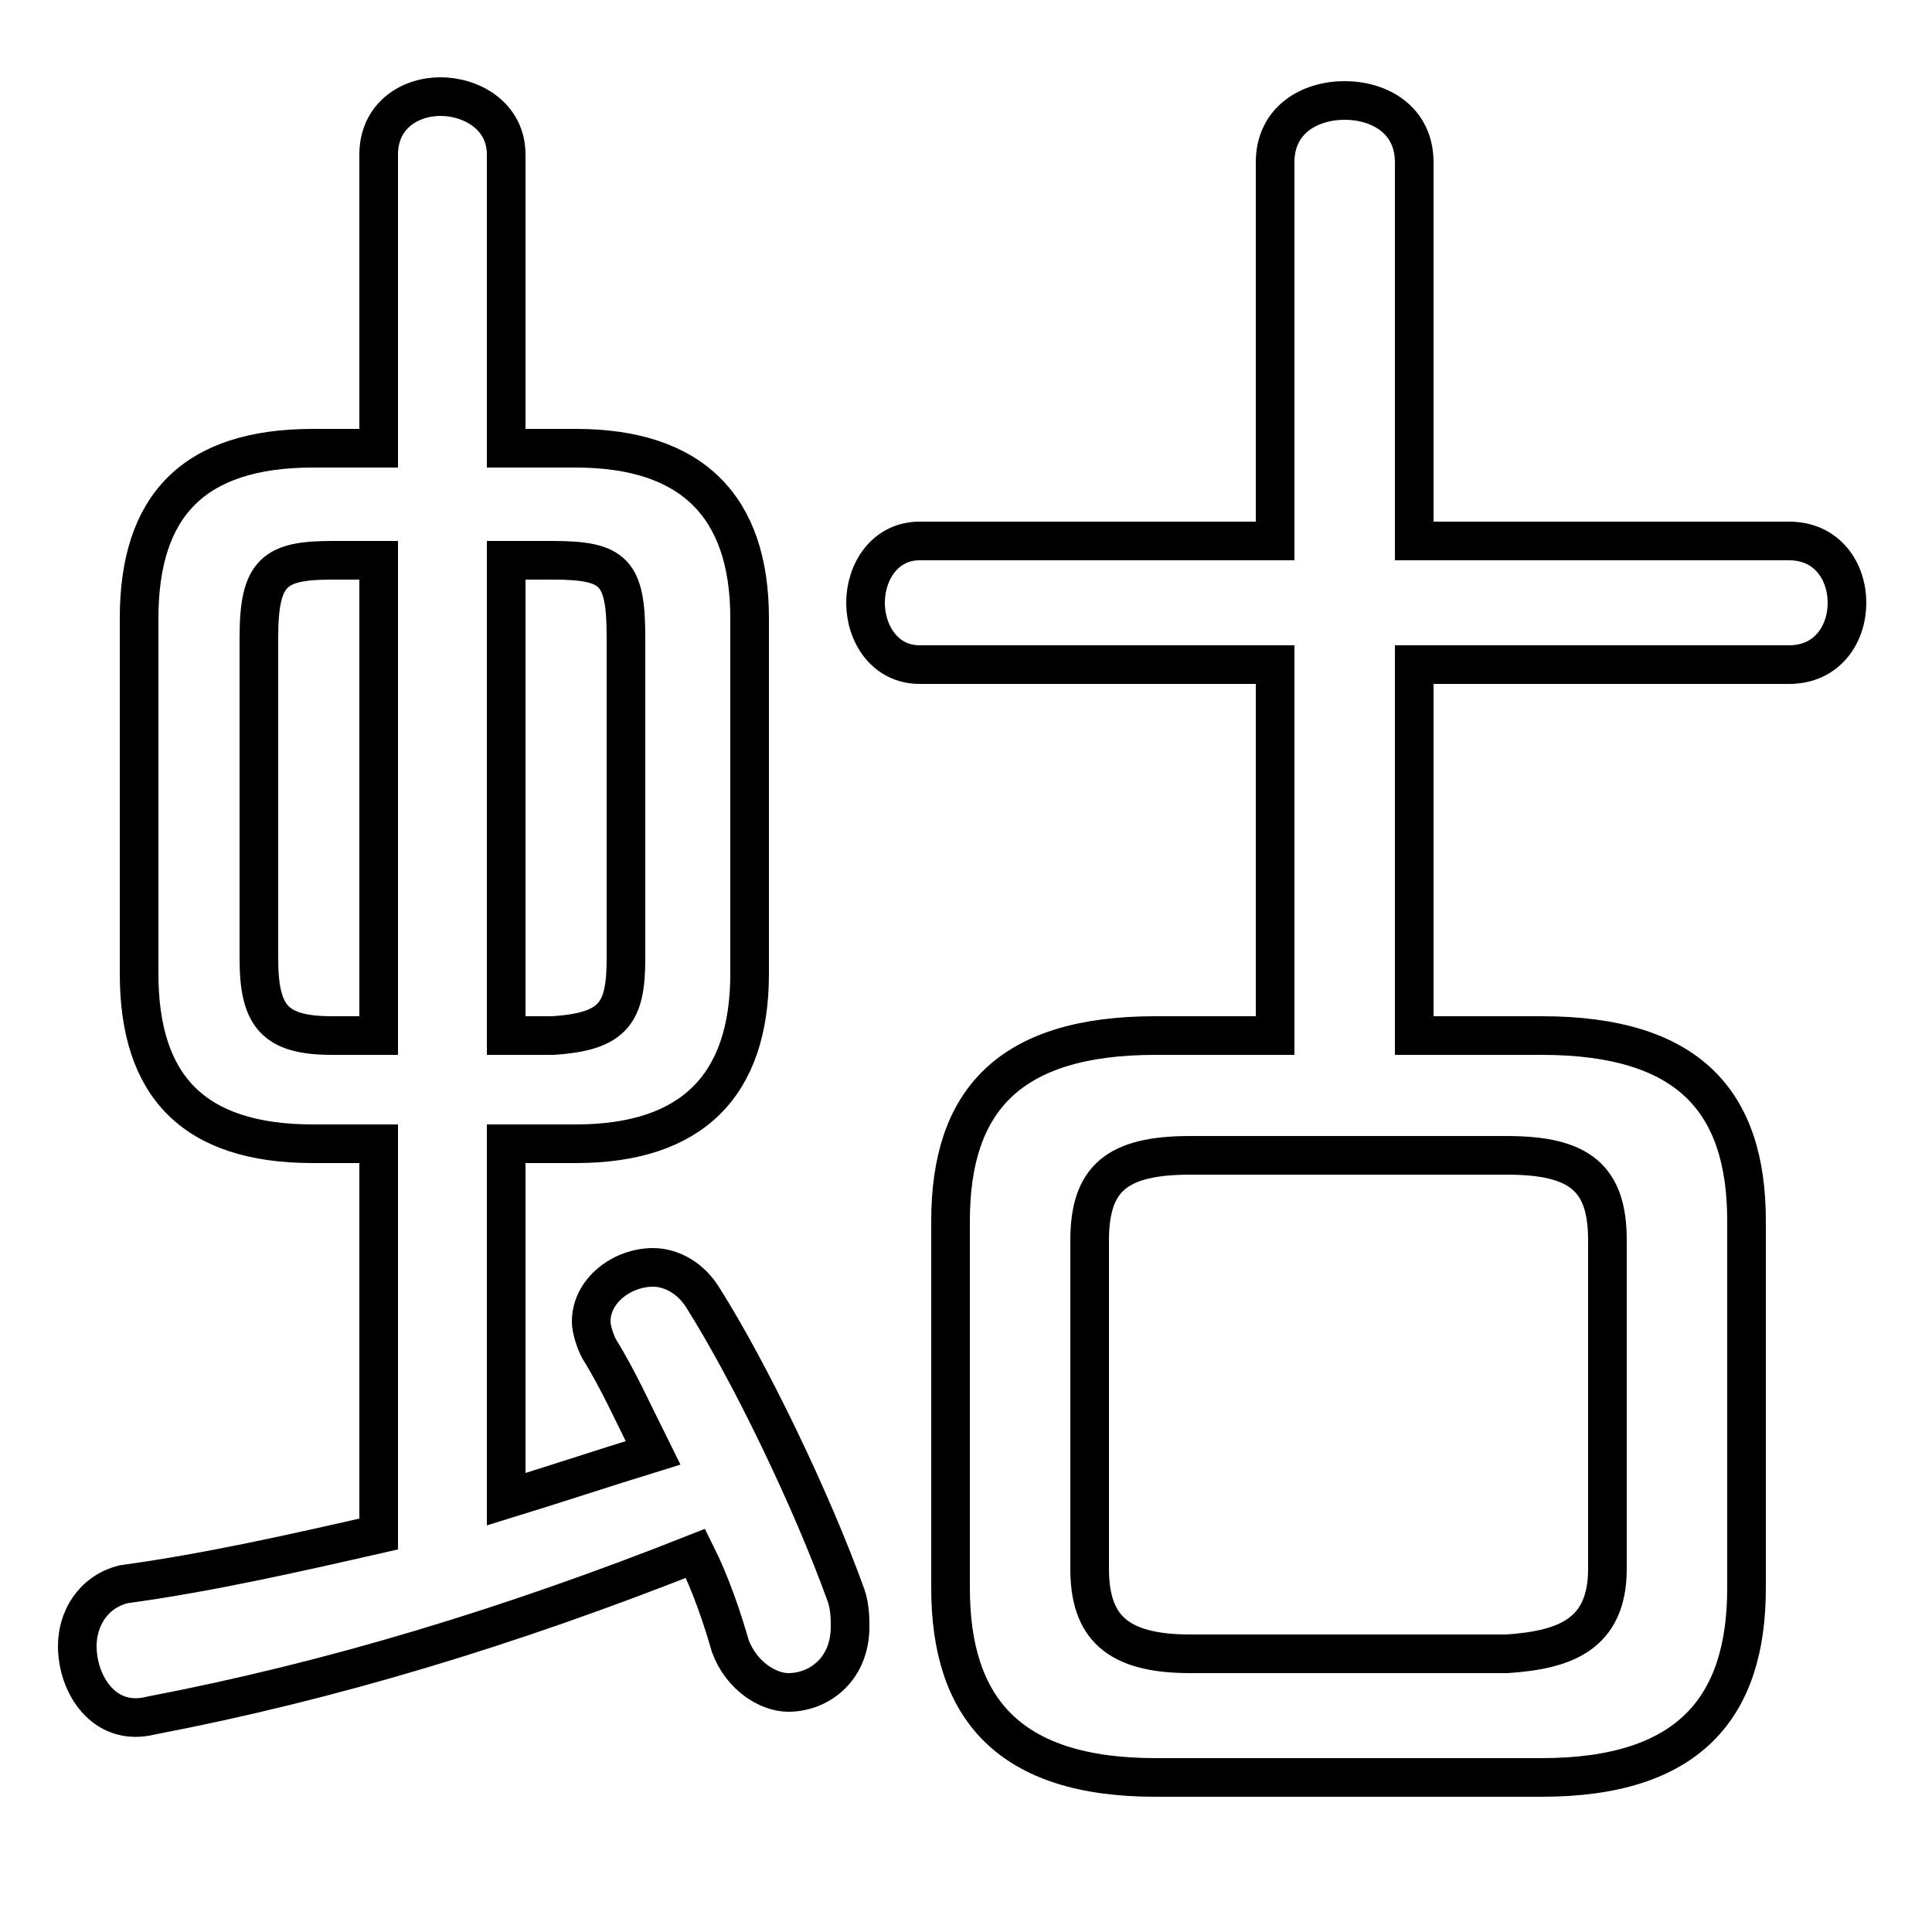 <svg xmlns="http://www.w3.org/2000/svg" viewBox="0 -44.0 50.0 50.0">
    <rect x="0" y="-44.0" width="50.0" height="50.0" fill="#808080" stroke="none"/>
    <g transform="scale(1, -1)">
        <!-- ボディの枠 -->
        <rect x="0" y="-6.0" width="50.0" height="50.0"
            stroke="white" fill="white"/>
        <!-- グリフ座標系の原点 -->
        <circle cx="0" cy="0" r="5" fill="white"/>
        <!-- グリフのアウトライン -->
        <g style="fill:none;stroke:#000000;stroke-width:1;">
<path d="M 14.9 14.4 C 17.9 14.4 19.4 15.9 19.4 18.8 L 19.4 28.0 C 19.4 30.9 17.9 32.4 14.9 32.4 L 13.1 32.4 L 13.1 40.0 C 13.1 41.0 12.2 41.5 11.4 41.5 C 10.6 41.5 9.8 41.0 9.8 40.0 L 9.8 32.4 L 8.1 32.4 C 5.0 32.4 3.6 30.9 3.6 28.0 L 3.6 18.8 C 3.6 15.9 5.0 14.4 8.1 14.4 L 9.8 14.4 L 9.8 4.3 C 7.6 3.8 5.4 3.3 3.2 3.0 C 2.4 2.8 2.0 2.1 2.0 1.4 C 2.0 0.4 2.7 -0.7 3.9 -0.4 C 8.6 0.5 13.2 1.9 18.0 3.8 C 18.4 3.0 18.7 2.1 18.9 1.4 C 19.2 0.6 19.9 0.2 20.4 0.2 C 21.2 0.2 22.0 0.8 22.0 1.9 C 22.0 2.1 22.0 2.4 21.9 2.7 C 21.0 5.2 19.4 8.5 18.2 10.4 C 17.9 10.9 17.4 11.2 16.9 11.2 C 16.1 11.2 15.3 10.6 15.3 9.8 C 15.3 9.6 15.4 9.3 15.5 9.1 C 16.0 8.3 16.4 7.4 16.9 6.4 C 15.6 6.0 14.4 5.6 13.1 5.2 L 13.1 14.4 Z M 13.1 17.2 L 13.1 29.5 L 14.3 29.5 C 15.9 29.5 16.2 29.2 16.2 27.5 L 16.2 19.2 C 16.2 17.8 15.9 17.3 14.3 17.2 Z M 8.6 17.2 C 7.1 17.2 6.7 17.7 6.7 19.2 L 6.7 27.5 C 6.7 29.2 7.1 29.5 8.6 29.5 L 9.8 29.5 L 9.8 17.2 Z M 33.0 17.2 L 29.9 17.2 C 26.1 17.2 24.6 15.5 24.6 12.4 L 24.6 2.9 C 24.6 -0.2 26.1 -2.0 29.9 -2.0 L 39.9 -2.0 C 43.7 -2.0 45.2 -0.2 45.2 2.9 L 45.2 12.4 C 45.2 15.5 43.7 17.2 39.9 17.2 L 36.6 17.2 L 36.6 26.8 L 46.3 26.8 C 47.3 26.8 47.8 27.6 47.8 28.4 C 47.8 29.2 47.3 30.0 46.3 30.0 L 36.6 30.0 L 36.6 39.8 C 36.6 40.9 35.7 41.4 34.8 41.4 C 33.9 41.4 33.0 40.9 33.0 39.8 L 33.0 30.0 L 23.8 30.0 C 22.9 30.0 22.4 29.2 22.4 28.4 C 22.4 27.6 22.9 26.8 23.8 26.8 L 33.0 26.8 Z M 30.8 1.2 C 28.9 1.2 28.2 1.9 28.2 3.4 L 28.2 11.9 C 28.2 13.5 28.9 14.1 30.8 14.1 L 39.0 14.1 C 40.9 14.1 41.6 13.5 41.6 11.9 L 41.6 3.4 C 41.6 1.7 40.5 1.3 39.0 1.2 Z"/>
</g>
</g>
</svg>